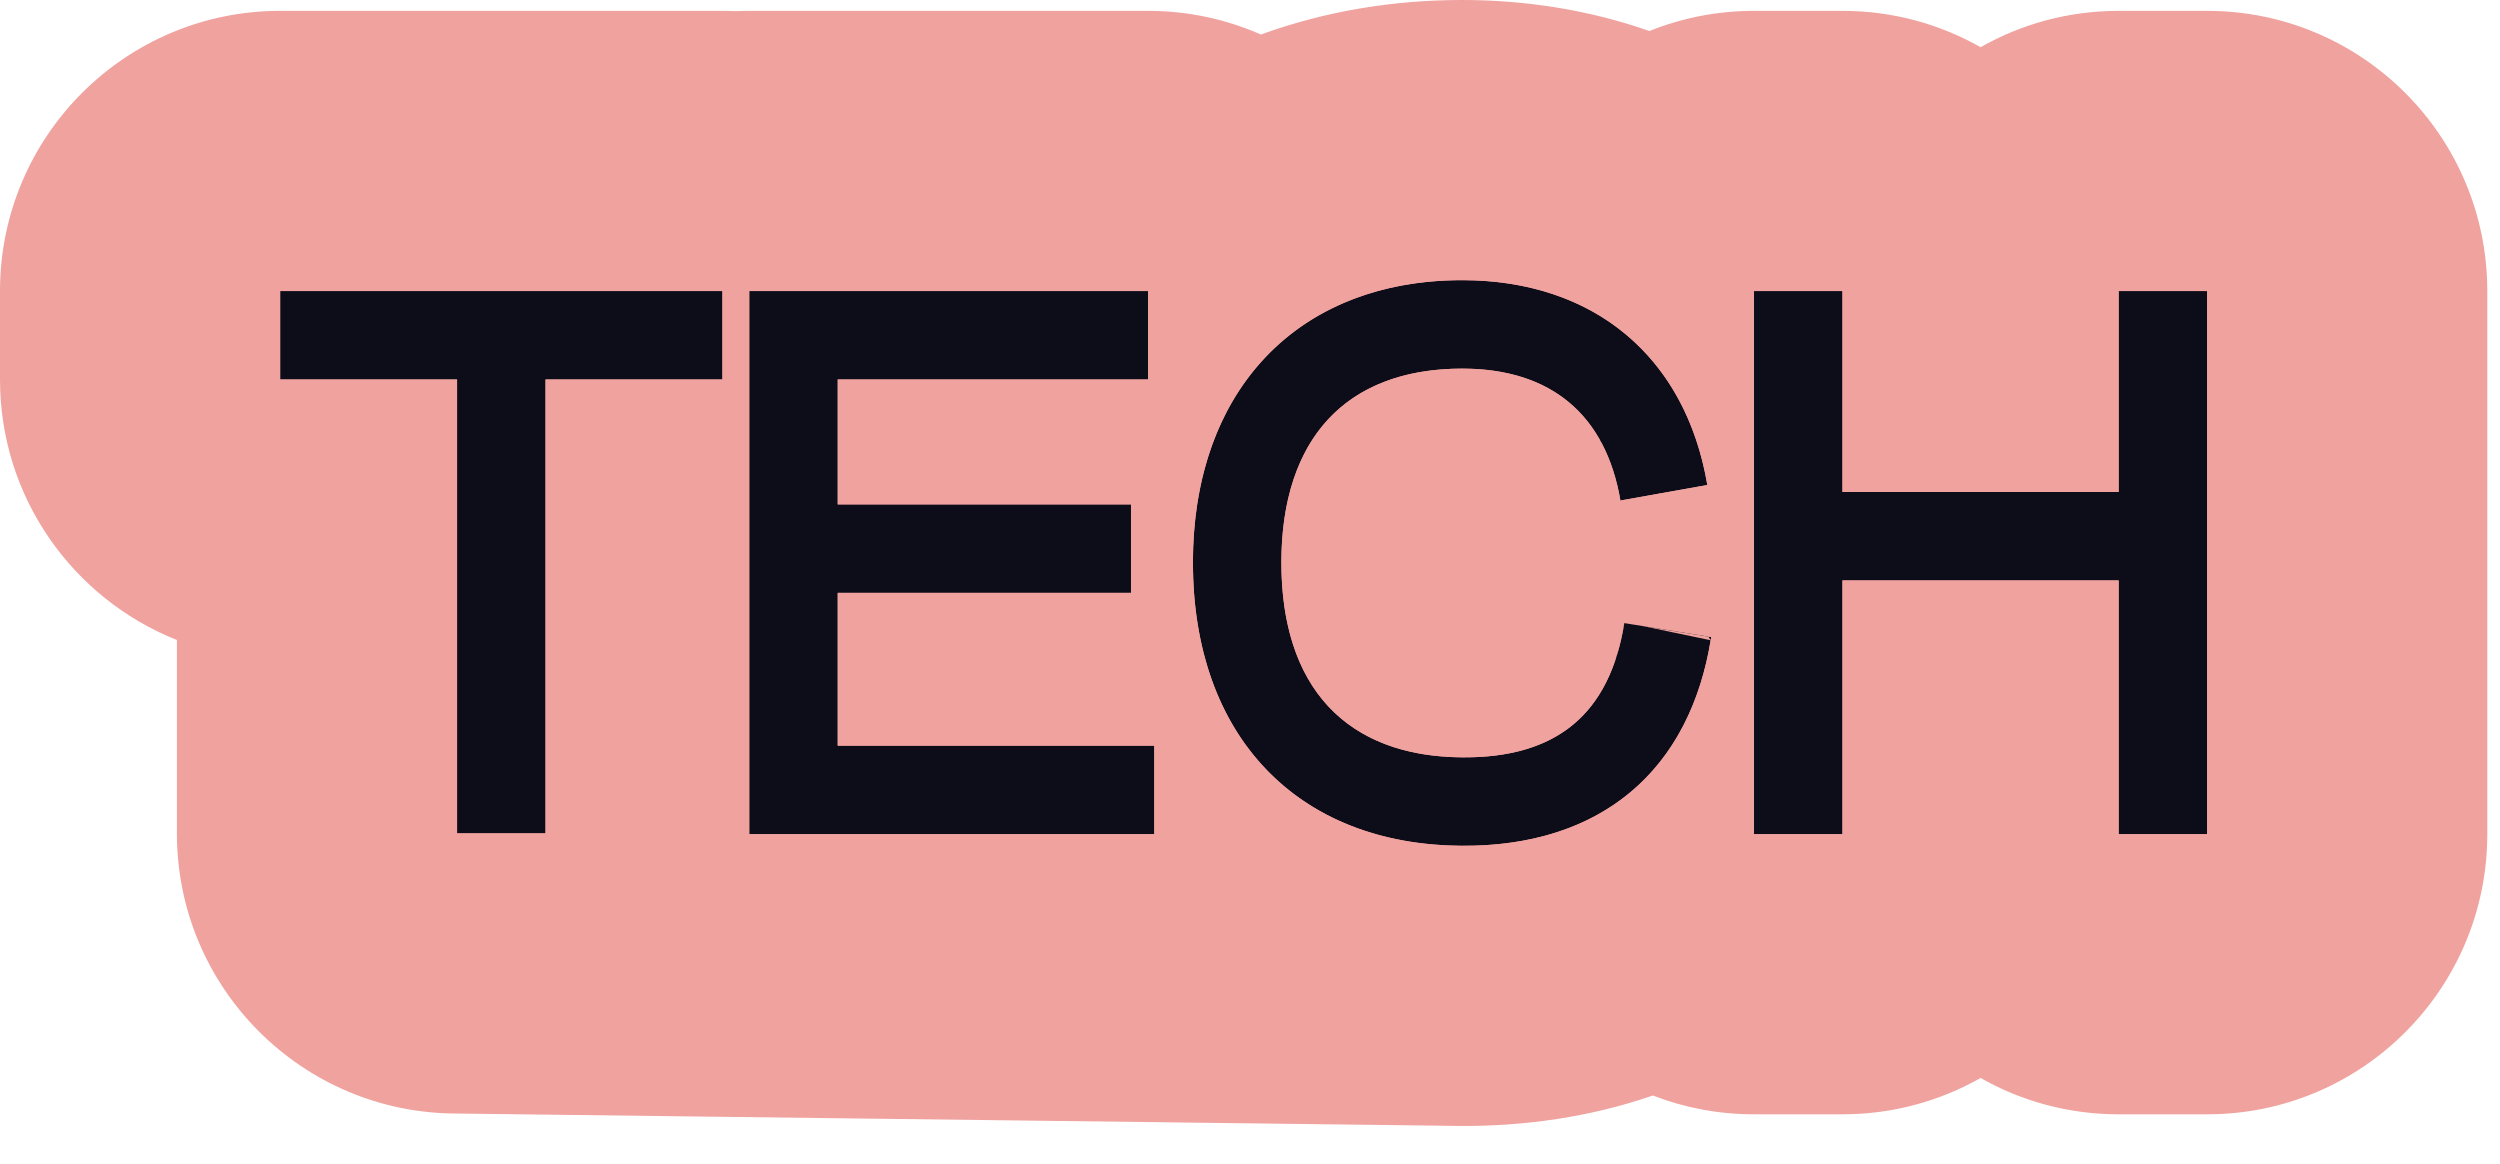 <svg width="58" height="27" viewBox="0 0 58 27" fill="none" xmlns="http://www.w3.org/2000/svg">
<path d="M5.287 3.988H55.287V22.988H5.287V3.988Z" fill="#EFA29E"/>
<path d="M10.604 19.334H12.656V8.804H16.76V6.752H6.5V8.804H10.604V19.334Z" fill="#0D0D1A"/>
<path d="M17.383 19.352H26.779V17.3H19.435V13.754H26.239V11.702H19.435V8.804H26.635V6.752H17.383V19.352Z" fill="#0D0D1A"/>
<path d="M33.922 19.622C37.126 19.64 39.214 17.894 39.7 14.78L37.684 14.456C37.342 16.562 36.118 17.588 33.922 17.57C31.24 17.552 29.728 15.95 29.728 13.052C29.728 10.172 31.24 8.552 33.922 8.552C35.974 8.552 37.252 9.614 37.594 11.612L39.61 11.252C39.106 8.282 36.982 6.5 33.922 6.5C30.106 6.5 27.676 9.056 27.676 13.052C27.676 17.066 30.088 19.604 33.922 19.622Z" fill="#0D0D1A"/>
<path d="M40.693 19.352H42.745V13.466H49.153V19.352H51.205V6.752H49.153V11.414H42.745V6.752H40.693V19.352Z" fill="#0D0D1A"/>
<path fill-rule="evenodd" clip-rule="evenodd" d="M10.604 25.834C7.014 25.834 4.104 22.924 4.104 19.334V14.848C1.7 13.894 0 11.548 0 8.804V6.752C0 3.162 2.91 0.252 6.5 0.252H16.76C16.864 0.252 16.968 0.254 17.072 0.259C17.175 0.254 17.279 0.252 17.383 0.252H26.635C27.566 0.252 28.452 0.448 29.253 0.801C30.743 0.258 32.327 0 33.922 0C35.389 0 36.863 0.228 38.267 0.72C39.016 0.418 39.835 0.252 40.693 0.252H42.745C43.91 0.252 45.003 0.558 45.949 1.095C46.895 0.558 47.988 0.252 49.153 0.252H51.205C54.795 0.252 57.705 3.162 57.705 6.752V19.352C57.705 22.942 54.795 25.852 51.205 25.852H49.153C47.988 25.852 46.895 25.546 45.949 25.009C45.003 25.546 43.91 25.852 42.745 25.852H40.693C39.866 25.852 39.075 25.698 38.347 25.416C36.891 25.917 35.373 26.13 33.889 26.122M42.745 19.352V13.466H49.153V19.352H51.205V6.752H49.153V11.414H42.745V6.752H40.693V19.352H42.745ZM39.688 14.854C39.692 14.831 39.696 14.807 39.7 14.783L39.7 14.78L38.114 14.525M37.682 14.465C37.636 14.746 37.575 15.008 37.497 15.25ZM37.594 11.612L39.61 11.252C39.603 11.209 39.595 11.167 39.587 11.124C39.413 10.197 39.079 9.39 38.606 8.72C38.566 8.665 38.526 8.61 38.485 8.556C38.321 8.342 38.141 8.144 37.948 7.961C37.607 7.639 37.222 7.366 36.797 7.147C36.62 7.056 36.436 6.974 36.245 6.901C36.099 6.846 35.95 6.796 35.797 6.752C35.301 6.609 34.767 6.525 34.198 6.505C34.107 6.502 34.015 6.5 33.922 6.5C33.651 6.5 33.388 6.513 33.132 6.538C32.724 6.578 32.334 6.65 31.965 6.752C31.585 6.857 31.225 6.994 30.889 7.16C30.102 7.551 29.441 8.106 28.927 8.804C28.485 9.404 28.152 10.108 27.941 10.904C27.873 11.16 27.818 11.427 27.775 11.702C27.71 12.131 27.676 12.581 27.676 13.052C27.676 13.291 27.685 13.525 27.701 13.754C27.739 14.255 27.816 14.729 27.931 15.175C28.139 15.981 28.471 16.694 28.914 17.3C29.33 17.868 29.843 18.343 30.444 18.711C30.889 18.984 31.382 19.2 31.919 19.352C32.344 19.473 32.797 19.554 33.275 19.594C33.48 19.611 33.69 19.62 33.905 19.622L33.908 19.622C33.913 19.622 33.917 19.622 33.922 19.622C34.015 19.622 34.107 19.622 34.198 19.619C34.839 19.602 35.432 19.512 35.975 19.352C36.066 19.325 36.156 19.296 36.245 19.265C36.496 19.178 36.734 19.075 36.961 18.956C37.403 18.724 37.798 18.435 38.143 18.089C38.324 17.907 38.492 17.71 38.645 17.498C38.806 17.276 38.95 17.037 39.079 16.782C39.364 16.217 39.569 15.573 39.688 14.854M37.497 15.25C37.247 16.03 36.832 16.611 36.245 16.997ZM37.119 10.208C37.315 10.557 37.461 10.96 37.556 11.414C37.565 11.453 37.572 11.493 37.58 11.533C37.584 11.553 37.587 11.574 37.591 11.595C37.592 11.6 37.593 11.606 37.594 11.612M37.119 10.208C36.893 9.803 36.6 9.471 36.245 9.213C35.844 8.921 35.364 8.725 34.809 8.626C34.613 8.591 34.407 8.569 34.193 8.558C34.104 8.554 34.014 8.552 33.922 8.552C33.647 8.552 33.385 8.569 33.135 8.603C32.825 8.644 32.534 8.712 32.263 8.804C32.205 8.824 32.147 8.845 32.09 8.868C30.942 9.319 30.186 10.246 29.881 11.586C29.872 11.625 29.864 11.663 29.856 11.702C29.771 12.115 29.728 12.566 29.728 13.052C29.728 13.295 29.739 13.529 29.76 13.754C29.782 13.996 29.817 14.227 29.864 14.447C30.132 15.715 30.794 16.619 31.802 17.118C31.939 17.186 32.083 17.247 32.233 17.3C32.554 17.413 32.903 17.491 33.279 17.533C33.485 17.556 33.7 17.569 33.922 17.57C33.925 17.57 33.928 17.57 33.932 17.57L33.934 17.57C34.022 17.571 34.108 17.57 34.193 17.567C34.425 17.559 34.645 17.539 34.854 17.506C35.394 17.421 35.857 17.252 36.245 16.997M26.779 19.352V17.3H19.435V13.754H26.239V11.702H19.435V8.804H26.635V6.752H17.383V19.352H26.779ZM16.76 8.804V6.752H6.5V8.804H10.604V19.334H12.656V8.804H16.76Z" fill="#EFA29E"/>
</svg>
